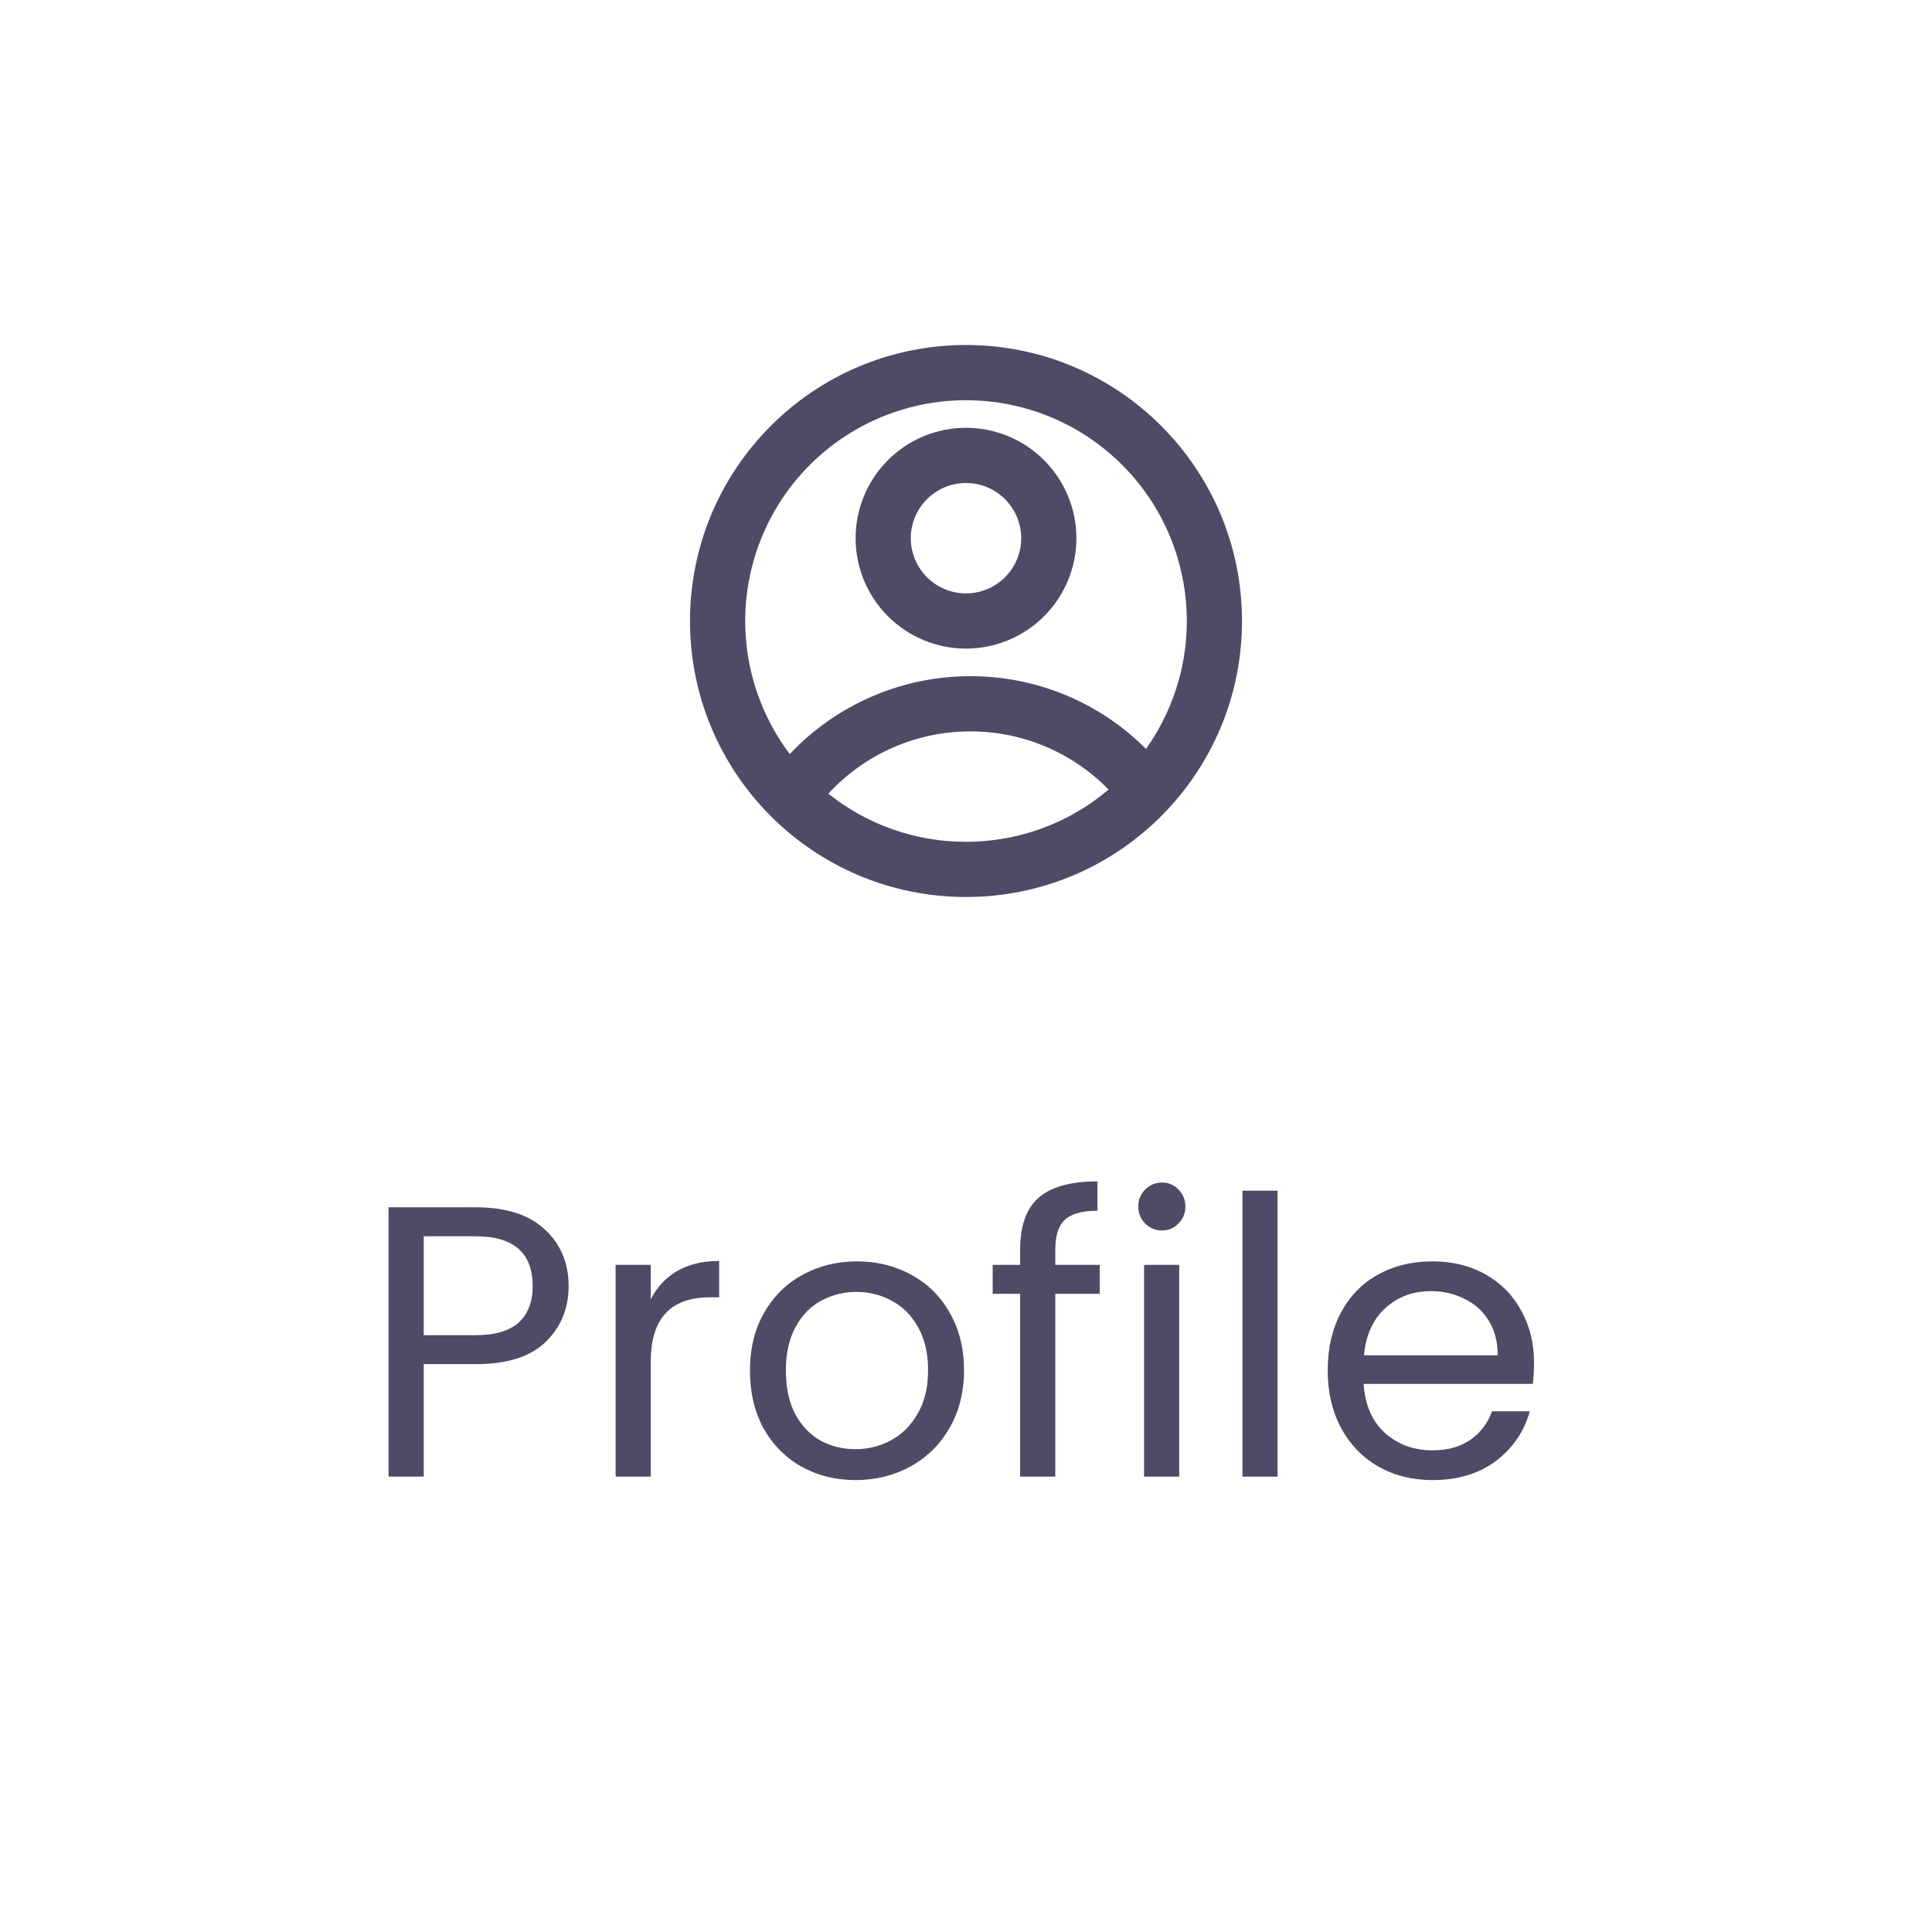 <svg width="70" height="70" viewBox="0 0 70 70" fill="none" xmlns="http://www.w3.org/2000/svg">
<g clip-path="url(#clip0_1061_4945)">
<path d="M35 32.5C29.477 32.5 25 28.023 25 22.5C25 16.977 29.477 12.5 35 12.5C40.523 12.5 45 16.977 45 22.5C45 28.023 40.523 32.5 35 32.5ZM30.013 28.756C31.428 29.888 33.188 30.503 35 30.5C36.97 30.5 38.773 29.788 40.167 28.608C39.516 27.94 38.737 27.409 37.877 27.047C37.017 26.685 36.093 26.499 35.16 26.5C34.193 26.499 33.236 26.699 32.349 27.087C31.463 27.476 30.668 28.044 30.013 28.756ZM28.616 27.32C29.456 26.428 30.471 25.718 31.596 25.233C32.722 24.748 33.934 24.498 35.16 24.5C36.342 24.498 37.512 24.73 38.604 25.182C39.696 25.634 40.687 26.298 41.522 27.134C42.378 25.929 42.884 24.511 42.983 23.036C43.081 21.561 42.77 20.088 42.083 18.779C41.395 17.471 40.358 16.379 39.088 15.623C37.817 14.868 36.362 14.48 34.885 14.501C33.407 14.523 31.964 14.953 30.715 15.745C29.467 16.536 28.463 17.658 27.814 18.986C27.164 20.314 26.896 21.796 27.037 23.267C27.179 24.738 27.725 26.141 28.616 27.321V27.32ZM35 23.5C33.939 23.5 32.922 23.079 32.172 22.328C31.421 21.578 31 20.561 31 19.5C31 18.439 31.421 17.422 32.172 16.672C32.922 15.921 33.939 15.5 35 15.5C36.061 15.5 37.078 15.921 37.828 16.672C38.579 17.422 39 18.439 39 19.5C39 20.561 38.579 21.578 37.828 22.328C37.078 23.079 36.061 23.5 35 23.5ZM35 21.5C35.53 21.5 36.039 21.289 36.414 20.914C36.789 20.539 37 20.03 37 19.5C37 18.97 36.789 18.461 36.414 18.086C36.039 17.711 35.53 17.5 35 17.5C34.47 17.5 33.961 17.711 33.586 18.086C33.211 18.461 33 18.97 33 19.5C33 20.03 33.211 20.539 33.586 20.914C33.961 21.289 34.47 21.5 35 21.5Z" fill="#4E4B66"/>
</g>
<path d="M20.602 46.598C20.602 47.41 20.322 48.087 19.762 48.628C19.211 49.16 18.367 49.426 17.228 49.426H15.352V53.5H14.078V43.742H17.228C18.329 43.742 19.165 44.008 19.734 44.54C20.313 45.072 20.602 45.758 20.602 46.598ZM17.228 48.376C17.937 48.376 18.46 48.222 18.796 47.914C19.132 47.606 19.3 47.167 19.3 46.598C19.3 45.394 18.609 44.792 17.228 44.792H15.352V48.376H17.228ZM23.579 47.074C23.803 46.635 24.121 46.295 24.531 46.052C24.951 45.809 25.46 45.688 26.057 45.688V47.004H25.721C24.293 47.004 23.579 47.779 23.579 49.328V53.5H22.305V45.828H23.579V47.074ZM30.994 53.626C30.275 53.626 29.622 53.463 29.034 53.136C28.455 52.809 27.998 52.347 27.662 51.75C27.335 51.143 27.172 50.443 27.172 49.65C27.172 48.866 27.34 48.175 27.676 47.578C28.021 46.971 28.488 46.509 29.076 46.192C29.664 45.865 30.322 45.702 31.05 45.702C31.778 45.702 32.436 45.865 33.024 46.192C33.612 46.509 34.074 46.967 34.41 47.564C34.755 48.161 34.928 48.857 34.928 49.65C34.928 50.443 34.751 51.143 34.396 51.75C34.051 52.347 33.579 52.809 32.982 53.136C32.385 53.463 31.722 53.626 30.994 53.626ZM30.994 52.506C31.451 52.506 31.881 52.399 32.282 52.184C32.683 51.969 33.005 51.647 33.248 51.218C33.5 50.789 33.626 50.266 33.626 49.65C33.626 49.034 33.505 48.511 33.262 48.082C33.019 47.653 32.702 47.335 32.31 47.13C31.918 46.915 31.493 46.808 31.036 46.808C30.569 46.808 30.14 46.915 29.748 47.13C29.365 47.335 29.057 47.653 28.824 48.082C28.591 48.511 28.474 49.034 28.474 49.65C28.474 50.275 28.586 50.803 28.81 51.232C29.043 51.661 29.351 51.983 29.734 52.198C30.117 52.403 30.537 52.506 30.994 52.506ZM39.845 46.878H38.235V53.5H36.961V46.878H35.967V45.828H36.961V45.282C36.961 44.423 37.181 43.798 37.619 43.406C38.067 43.005 38.781 42.804 39.761 42.804V43.868C39.201 43.868 38.804 43.98 38.571 44.204C38.347 44.419 38.235 44.778 38.235 45.282V45.828H39.845V46.878ZM42.109 44.582C41.866 44.582 41.661 44.498 41.493 44.33C41.325 44.162 41.241 43.957 41.241 43.714C41.241 43.471 41.325 43.266 41.493 43.098C41.661 42.93 41.866 42.846 42.109 42.846C42.342 42.846 42.538 42.93 42.697 43.098C42.865 43.266 42.949 43.471 42.949 43.714C42.949 43.957 42.865 44.162 42.697 44.33C42.538 44.498 42.342 44.582 42.109 44.582ZM42.725 45.828V53.5H41.451V45.828H42.725ZM46.29 43.14V53.5H45.016V43.14H46.29ZM55.581 49.37C55.581 49.613 55.567 49.869 55.539 50.14H49.407C49.454 50.896 49.711 51.489 50.177 51.918C50.653 52.338 51.227 52.548 51.899 52.548C52.45 52.548 52.907 52.422 53.271 52.17C53.645 51.909 53.906 51.563 54.055 51.134H55.427C55.222 51.871 54.811 52.473 54.195 52.94C53.579 53.397 52.814 53.626 51.899 53.626C51.171 53.626 50.518 53.463 49.939 53.136C49.37 52.809 48.922 52.347 48.595 51.75C48.269 51.143 48.105 50.443 48.105 49.65C48.105 48.857 48.264 48.161 48.581 47.564C48.898 46.967 49.342 46.509 49.911 46.192C50.49 45.865 51.153 45.702 51.899 45.702C52.627 45.702 53.271 45.861 53.831 46.178C54.391 46.495 54.821 46.934 55.119 47.494C55.427 48.045 55.581 48.67 55.581 49.37ZM54.265 49.104C54.265 48.619 54.158 48.203 53.943 47.858C53.728 47.503 53.434 47.237 53.061 47.06C52.697 46.873 52.291 46.78 51.843 46.78C51.199 46.78 50.648 46.985 50.191 47.396C49.743 47.807 49.486 48.376 49.421 49.104H54.265Z" fill="#4E4B66"/>
<defs>
<clipPath id="clip0_1061_4945">
<rect width="24" height="24" fill="white" transform="translate(23 10.5)"/>
</clipPath>
</defs>
</svg>
